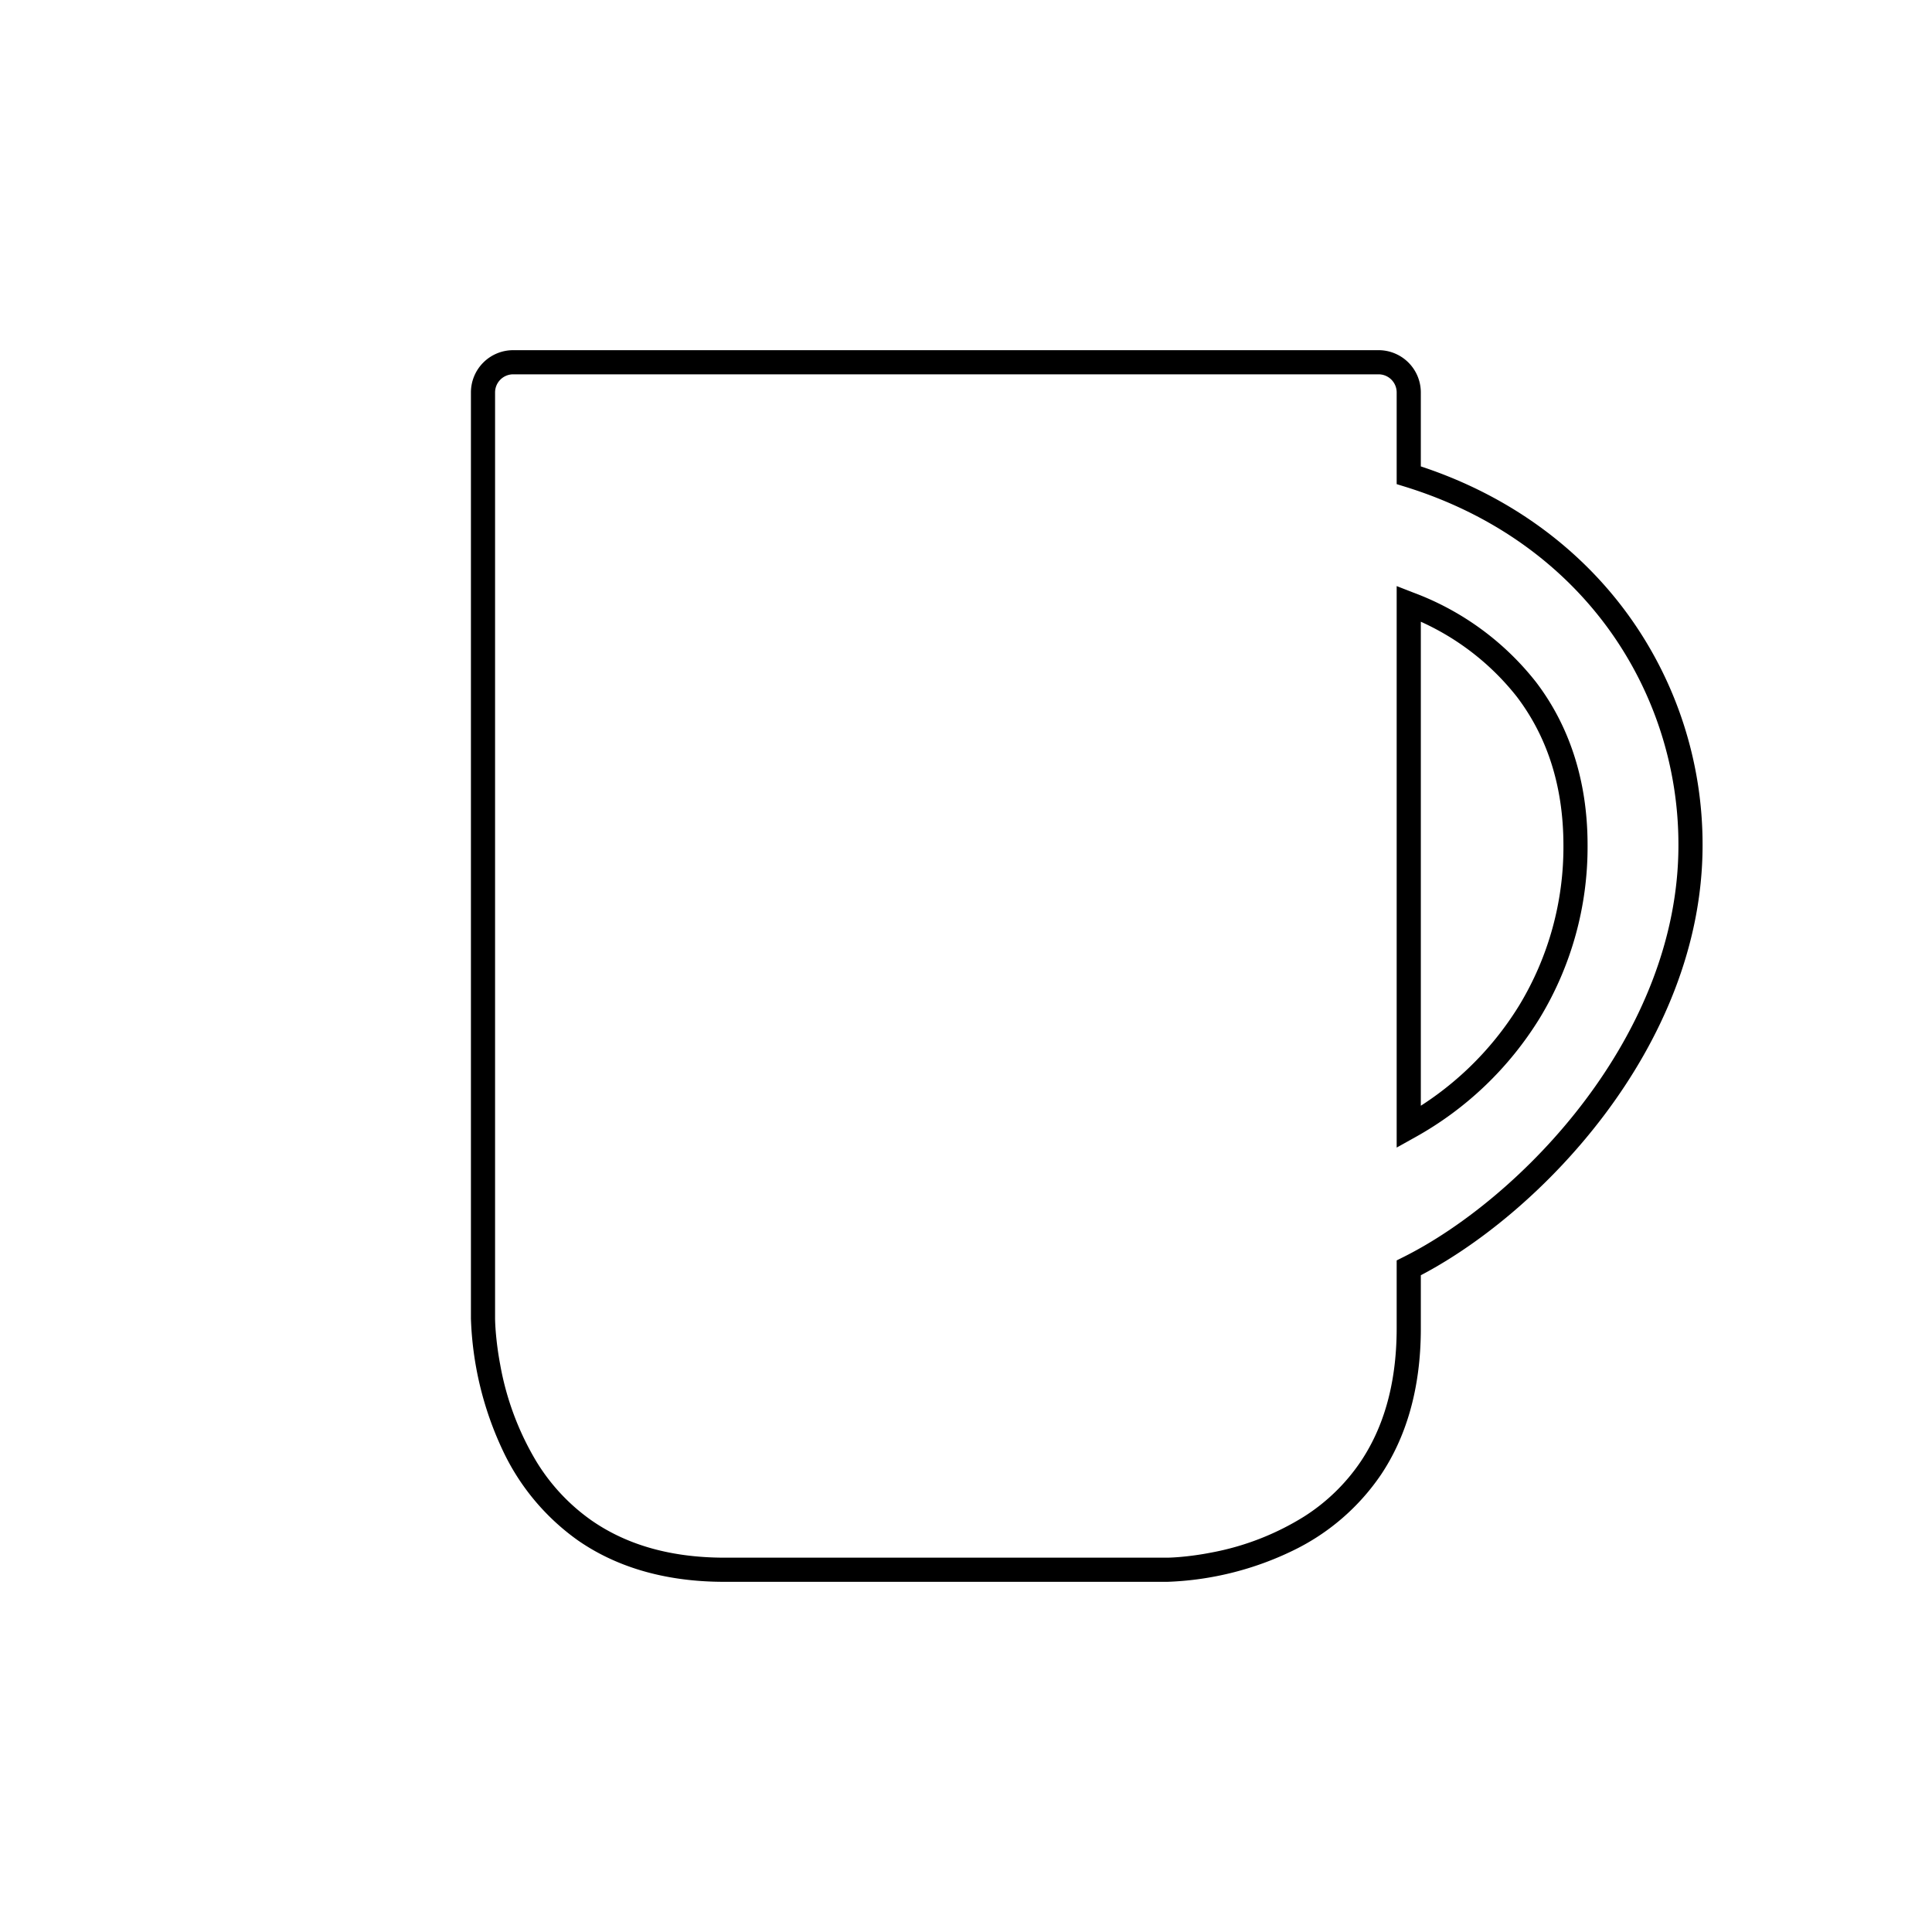 <svg xmlns="http://www.w3.org/2000/svg" viewBox="0 0 320 320"><defs><style>.a{fill:#1a1a1a;}</style></defs><title>flat-mug-outline</title><path  d="M280,140h2a64.867,64.867,0,0,0-12.453-38.339c-8.162-11.175-20.209-20.095-35.623-24.86l-.591,1.911h2V65a7.001,7.001,0,0,0-7-7H85a7.001,7.001,0,0,0-7,7V218.413a55.397,55.397,0,0,0,5.198,21.66,38.145,38.145,0,0,0,12.538,15.073C101.703,259.289,109.657,262.007,120,262h73.334a51.692,51.692,0,0,0,20.894-5.211,37.107,37.107,0,0,0,14.52-12.554c3.985-5.968,6.592-13.905,6.586-24.234V210h-2l.894,1.789c10.326-5.172,22.169-14.718,31.538-27.167C275.118,172.179,281.995,156.788,282,140h-4c.005,15.666-6.451,30.275-15.432,42.218-8.965,11.937-20.455,21.164-30.129,25.993l-1.106.553V210c0,4.812,0,6.361,0,10-.006,9.67-2.399,16.733-5.914,22.015a31.999,31.999,0,0,1-9.437,9.183,44.344,44.344,0,0,1-15.321,5.949,48.848,48.848,0,0,1-5.341.748c-.648.053-1.157.079-1.498.092-.17.006-.299.01-.382.011l-.09.001-.019,0S158.095,258,120,258c-9.657-.007-16.703-2.488-21.986-6.142A32.77,32.77,0,0,1,88.82,242.033a47.354,47.354,0,0,1-5.965-15.972,52.816,52.816,0,0,1-.75-5.57c-.053-.676-.08-1.208-.092-1.564-.006-.178-.01-.313-.011-.4L82,218.434V65a3,3,0,0,1,3-3H228.333a3,3,0,0,1,3,3V80.187l1.409.436c14.629,4.529,25.914,12.92,33.575,23.398A60.865,60.865,0,0,1,278,140Zm-46.666,46.666h2V100h-2l-.727,1.863a42.434,42.434,0,0,1,18.632,13.544c4.74,6.244,7.706,14.282,7.714,24.593a50.599,50.599,0,0,1-7.302,26.487,52.328,52.328,0,0,1-19.292,18.434l.976,1.746h0l.976,1.746a56.329,56.329,0,0,0,20.759-19.848A54.609,54.609,0,0,0,262.952,140c.008-11.084-3.252-20.087-8.53-27.014A46.422,46.422,0,0,0,234.06,98.137l-2.727-1.064V100c0,25.225,0,60.396,0,86.666v3.409l2.976-1.663Z"/></svg>